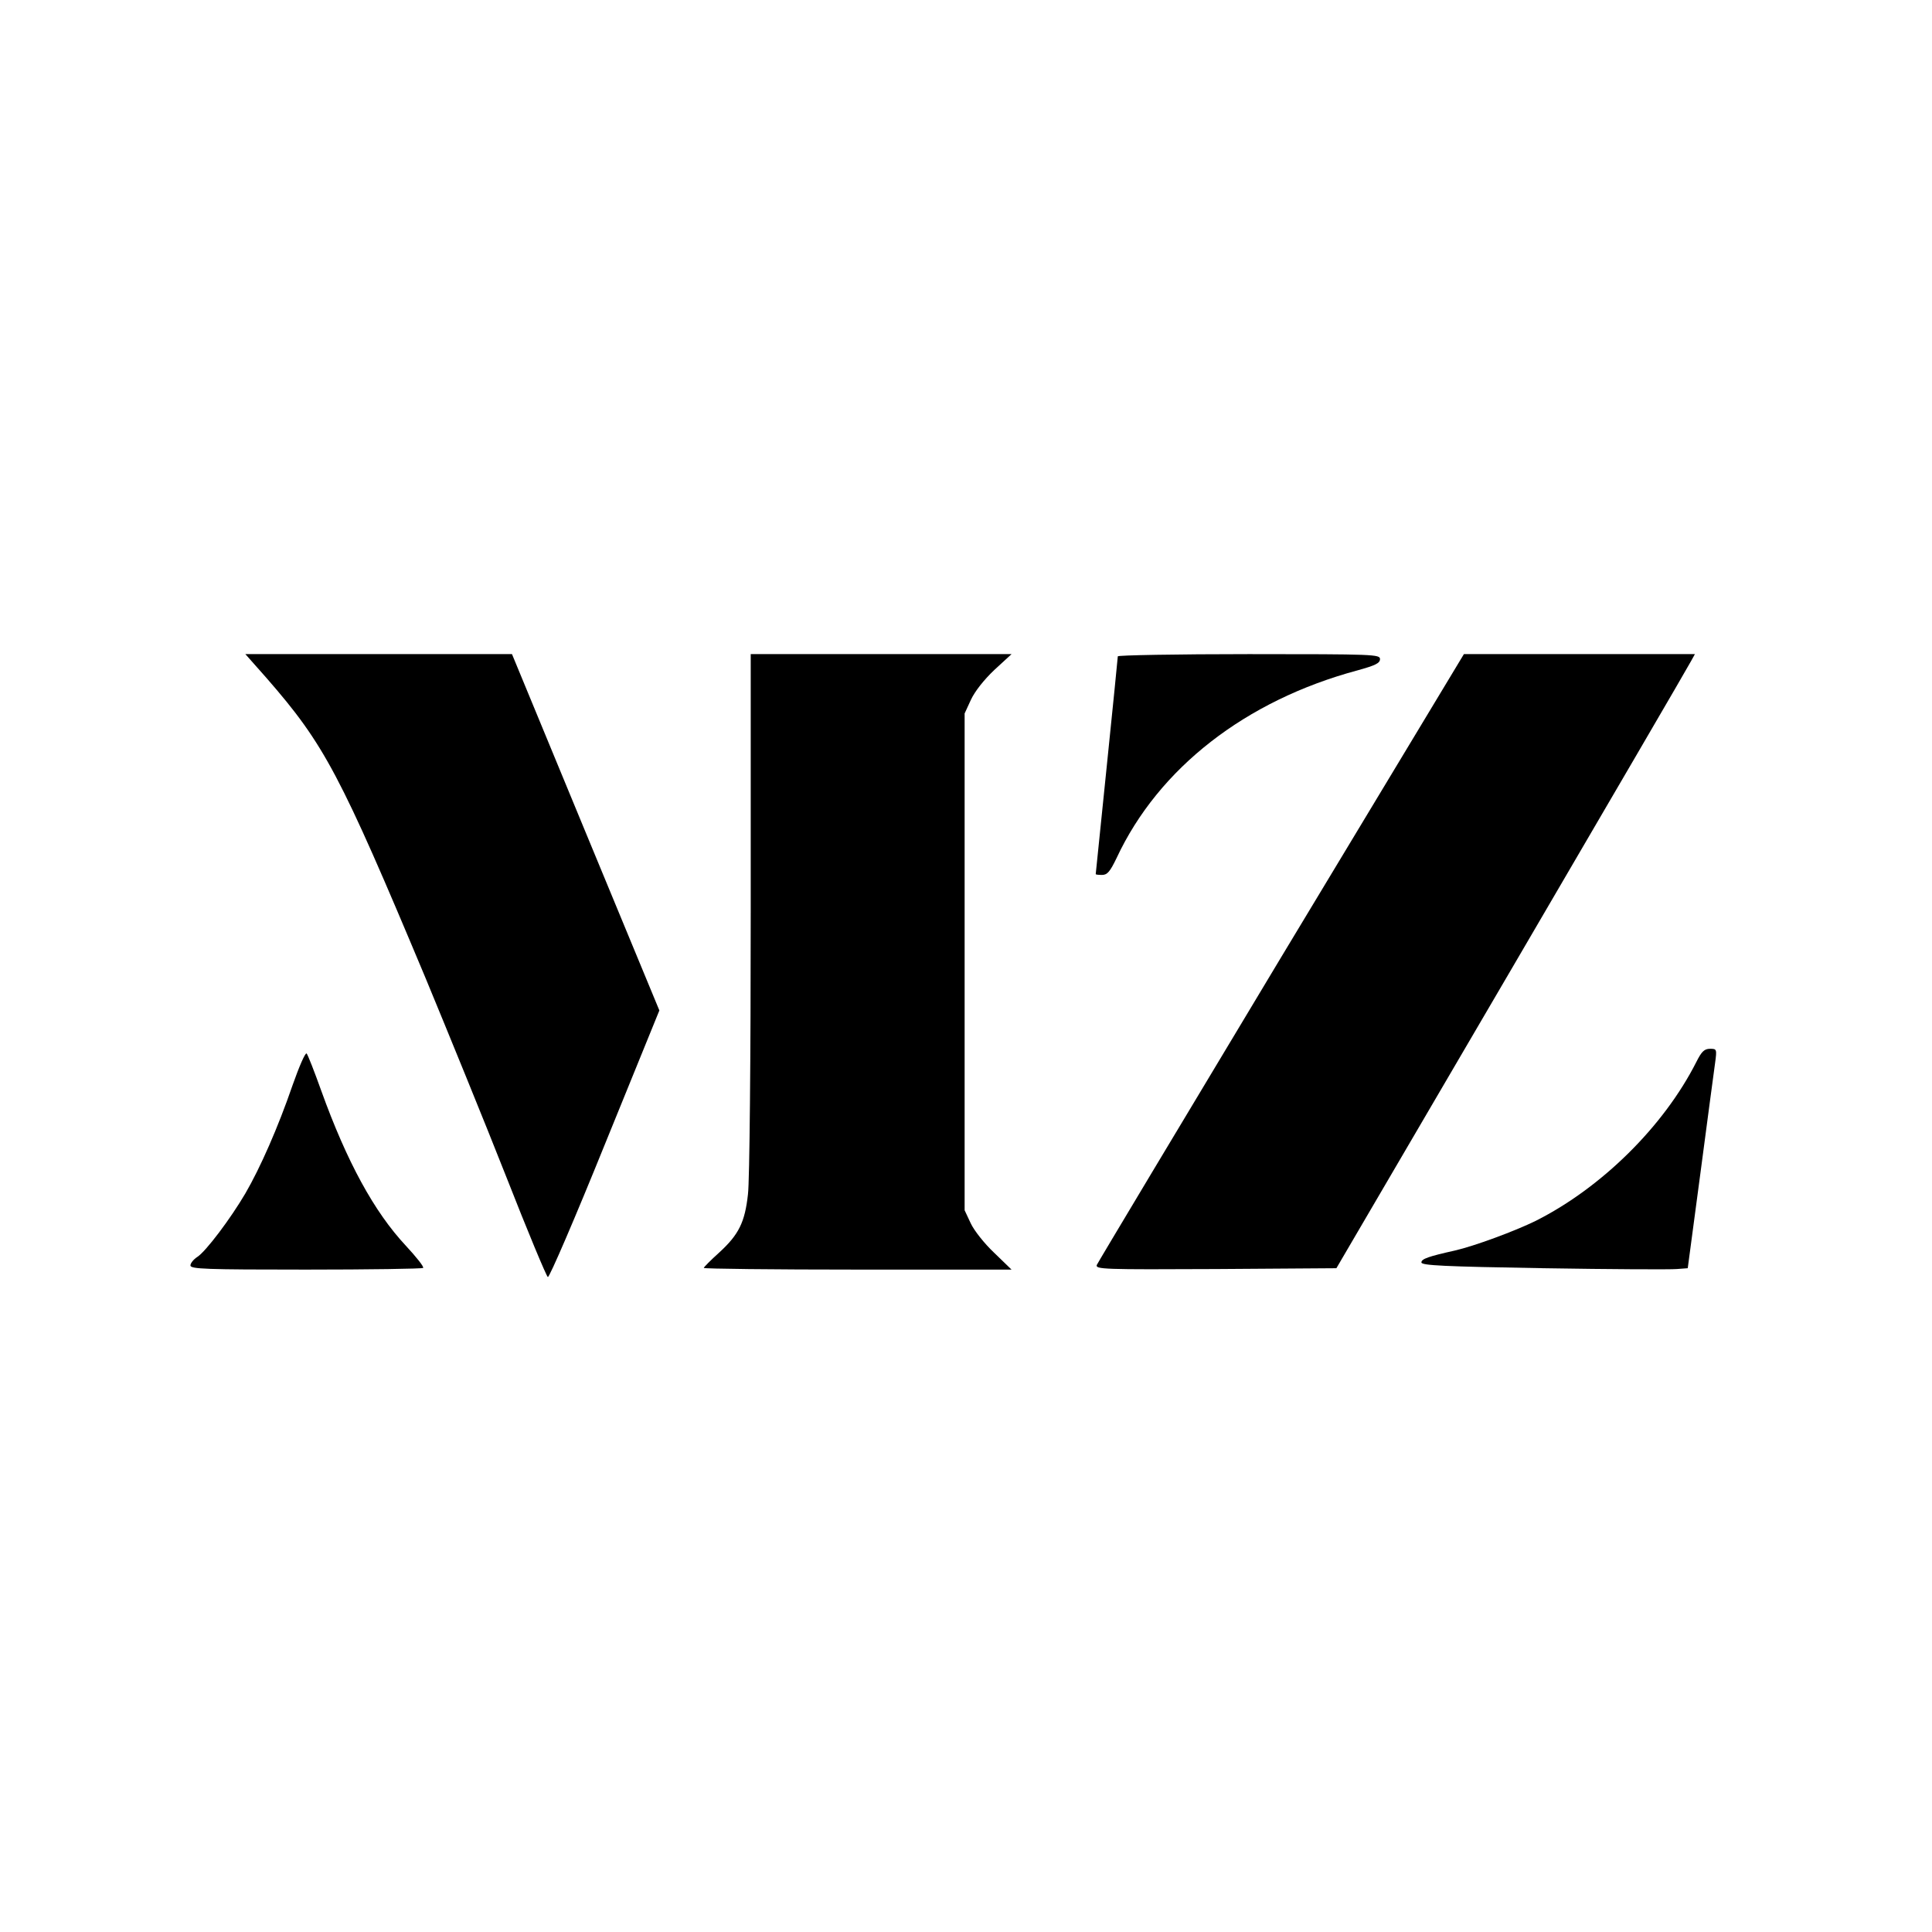 <?xml version="1.0" standalone="no"?>
<!DOCTYPE svg PUBLIC "-//W3C//DTD SVG 20010904//EN"
 "http://www.w3.org/TR/2001/REC-SVG-20010904/DTD/svg10.dtd">
<svg version="1.0" xmlns="http://www.w3.org/2000/svg"
 width="700pt" height="700pt" viewBox="0 0 700 700"
 preserveAspectRatio="xMidYMid meet">
<g transform="translate(0,700) scale(0.1,-0.1)"
fill="#000000" stroke="none">
<path d="M966 4543 c210 -241 266 -347 576 -1087 82 -198 214 -521 292 -719
78 -199 146 -362 151 -364 6 -1 99 215 207 482 l197 484 -267 645 -267 646
-483 0 -483 0 77 -87z"/>
<path d="M2720 3693 c0 -522 -4 -974 -10 -1020 -11 -101 -33 -146 -104 -211
-31 -28 -56 -53 -56 -56 0 -3 251 -6 558 -6 l557 0 -63 61 c-36 34 -73 81 -85
107 l-22 47 0 900 0 900 23 50 c14 30 47 72 85 108 l62 57 -473 0 -472 0 0
-937z"/>
<path d="M4050 4622 c0 -5 -18 -183 -40 -398 -22 -214 -40 -390 -40 -391 0 -2
10 -3 23 -3 19 0 29 12 53 62 152 325 467 570 872 679 65 18 82 26 82 41 0 17
-20 18 -475 18 -261 0 -475 -4 -475 -8z"/>
<path d="M4642 3532 c-363 -604 -664 -1106 -668 -1115 -6 -16 23 -17 431 -15
l437 3 635 1085 c349 597 641 1097 649 1113 l15 27 -419 0 -418 0 -662 -1098z"/>
<path d="M6146 3152 c-118 -233 -343 -455 -581 -575 -77 -38 -224 -92 -294
-108 -94 -21 -121 -30 -121 -43 0 -11 82 -15 443 -21 243 -4 460 -5 482 -3
l40 3 46 345 c25 190 49 369 53 398 7 51 6 52 -18 52 -21 0 -31 -10 -50 -48z"/>
<path d="M1060 3068 c-53 -154 -117 -299 -171 -392 -54 -92 -143 -210 -174
-230 -14 -9 -25 -23 -25 -31 0 -13 56 -15 418 -15 230 0 422 3 425 6 4 4 -25
40 -63 81 -114 122 -213 303 -306 561 -25 70 -49 131 -53 135 -5 4 -27 -47
-51 -115z"/>
</g>
</svg>
